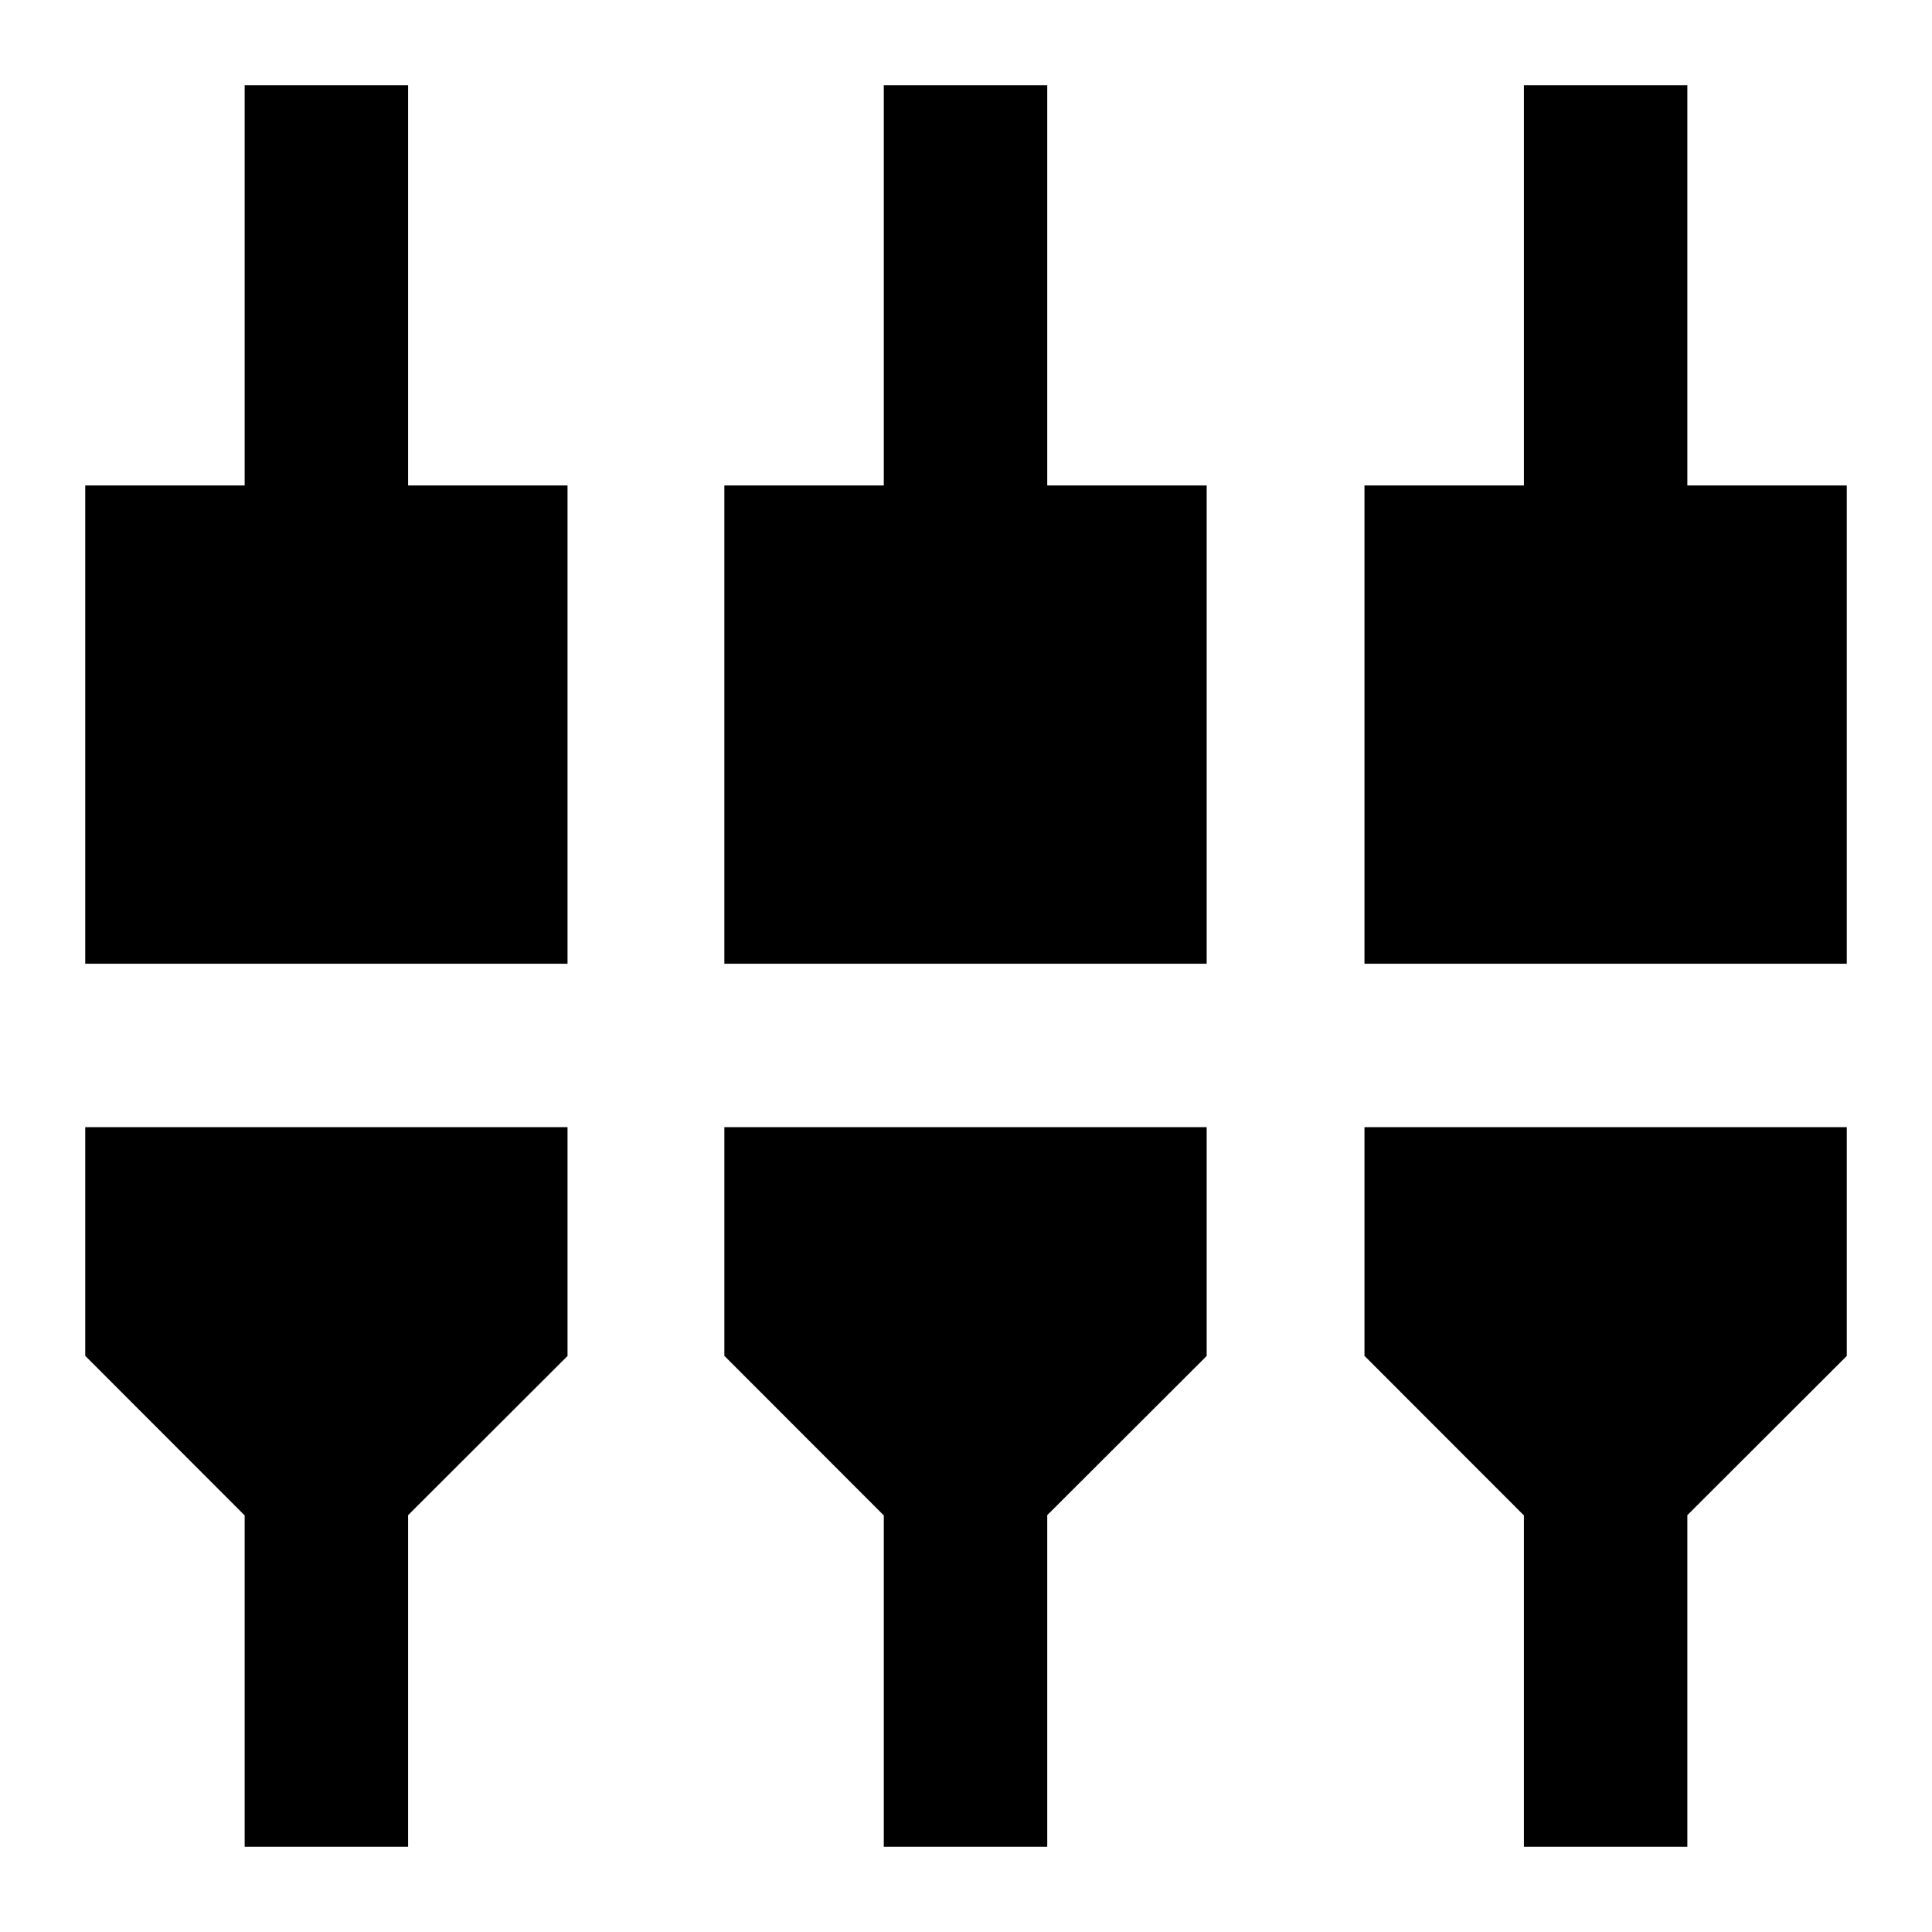 <svg xmlns="http://www.w3.org/2000/svg" height="24" viewBox="0 -960 960 960" width="24"><path d="M121.57-42.35V-207l-79.22-79.29v-113.62H282v113.69l-79.22 79.09v164.78h-81.21Zm317.58 0V-207l-79.22-79.29v-113.62h239.66v113.69l-79.22 79.09v164.78h-81.22Zm318.07 0V-207L678-286.29v-113.62h239.65v113.69l-79.22 79.09v164.78h-81.21ZM42.35-481.13v-237.63h79.22v-198.89h81.21v198.89H282v237.63H42.35Zm317.58 0v-237.63h79.22v-198.89h81.22v198.89h79.22v237.63H359.93Zm318.07 0v-237.63h79.22v-198.89h81.21v198.89h79.22v237.63H678Z"/></svg>